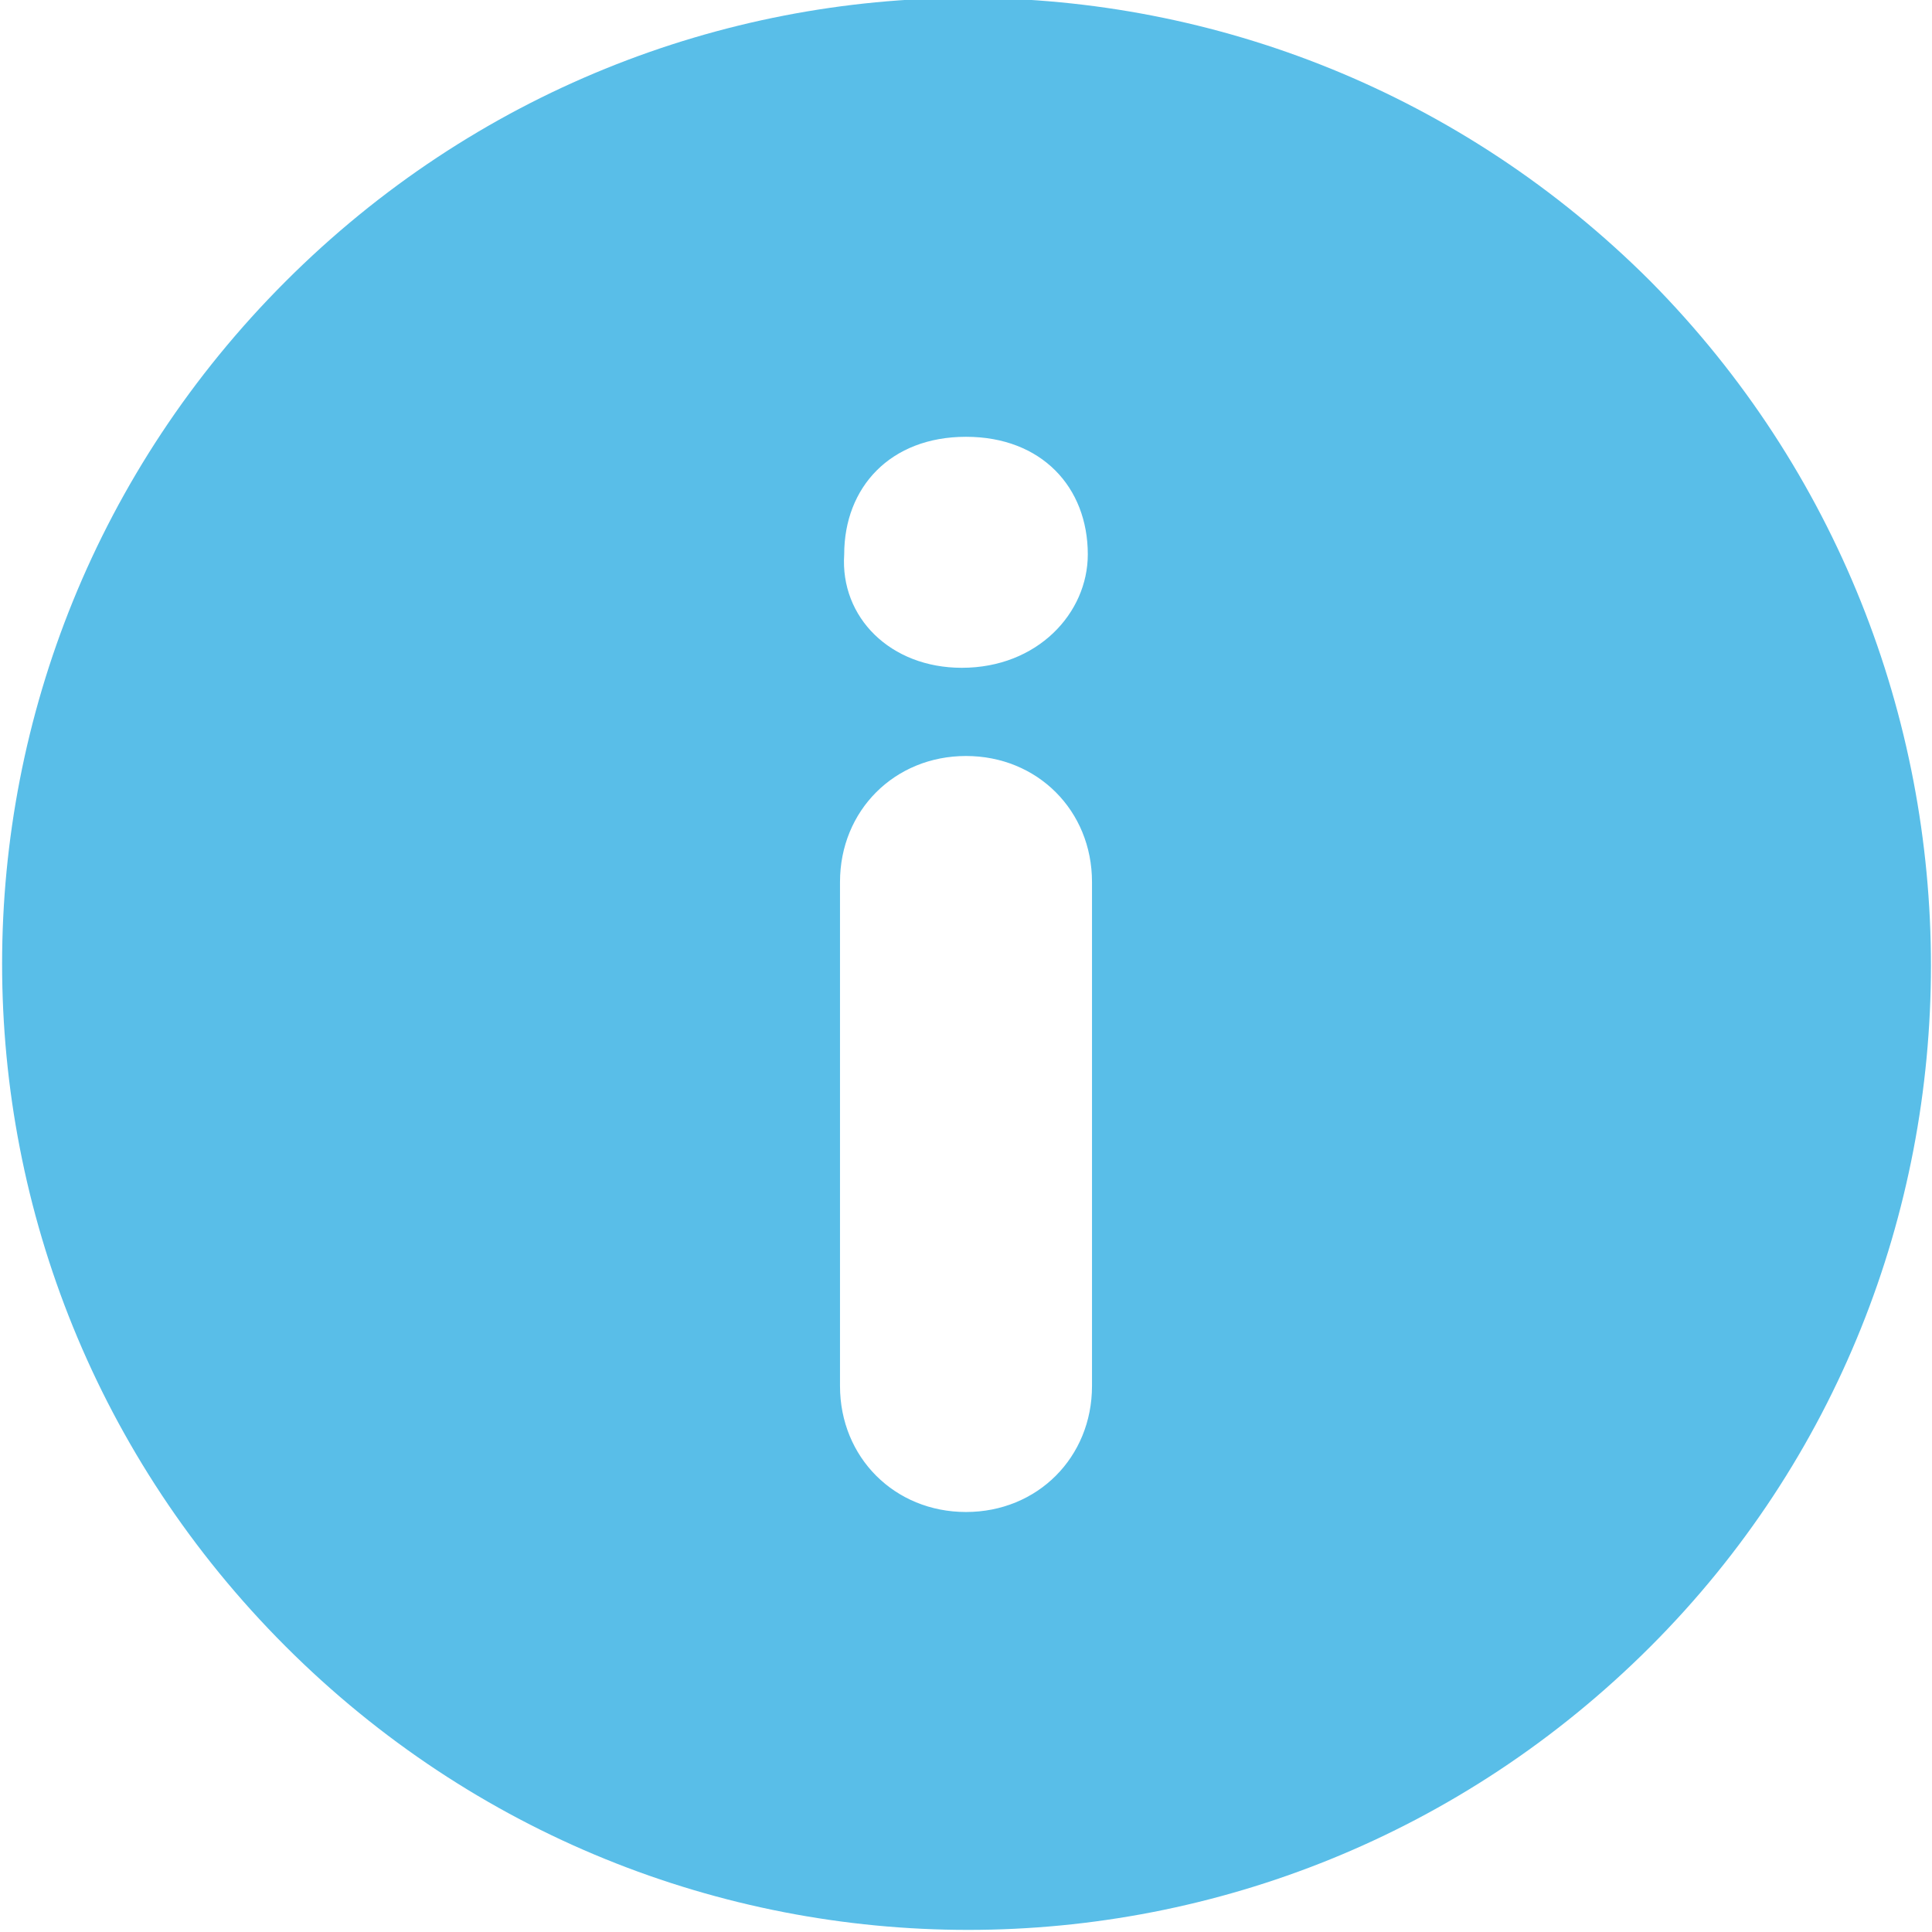 <?xml version="1.0" encoding="utf-8"?>
<!-- Generator: Adobe Illustrator 18.1.1, SVG Export Plug-In . SVG Version: 6.00 Build 0)  -->
<svg version="1.1" id="Capa_1" xmlns="http://www.w3.org/2000/svg" xmlns:xlink="http://www.w3.org/1999/xlink" x="0px" y="0px"
	 viewBox="-282 374 46 46" enable-background="new -282 374 46 46" xml:space="preserve">
<g>
	<g>
		<path fill="#59BEE8" d="M-242.7,380.7c-9-9-23.5-9-32.5,0c-9,9-9,23.5,0,32.5c9,9,23.5,9,32.5,0
			C-233.8,404.3-233.8,389.7-242.7,380.7z M-256,407c0,1.7-1.3,3-3,3c-1.7,0-3-1.3-3-3v-12c0-1.7,1.3-3,3-3c1.7,0,3,1.3,3,3V407z
			 M-259.1,389.9c-1.7,0-2.9-1.2-2.8-2.7c0-1.6,1.1-2.8,2.9-2.8c1.8,0,2.9,1.2,2.9,2.8C-256.1,388.6-257.3,389.9-259.1,389.9z"/>
	</g>
</g>
</svg>
